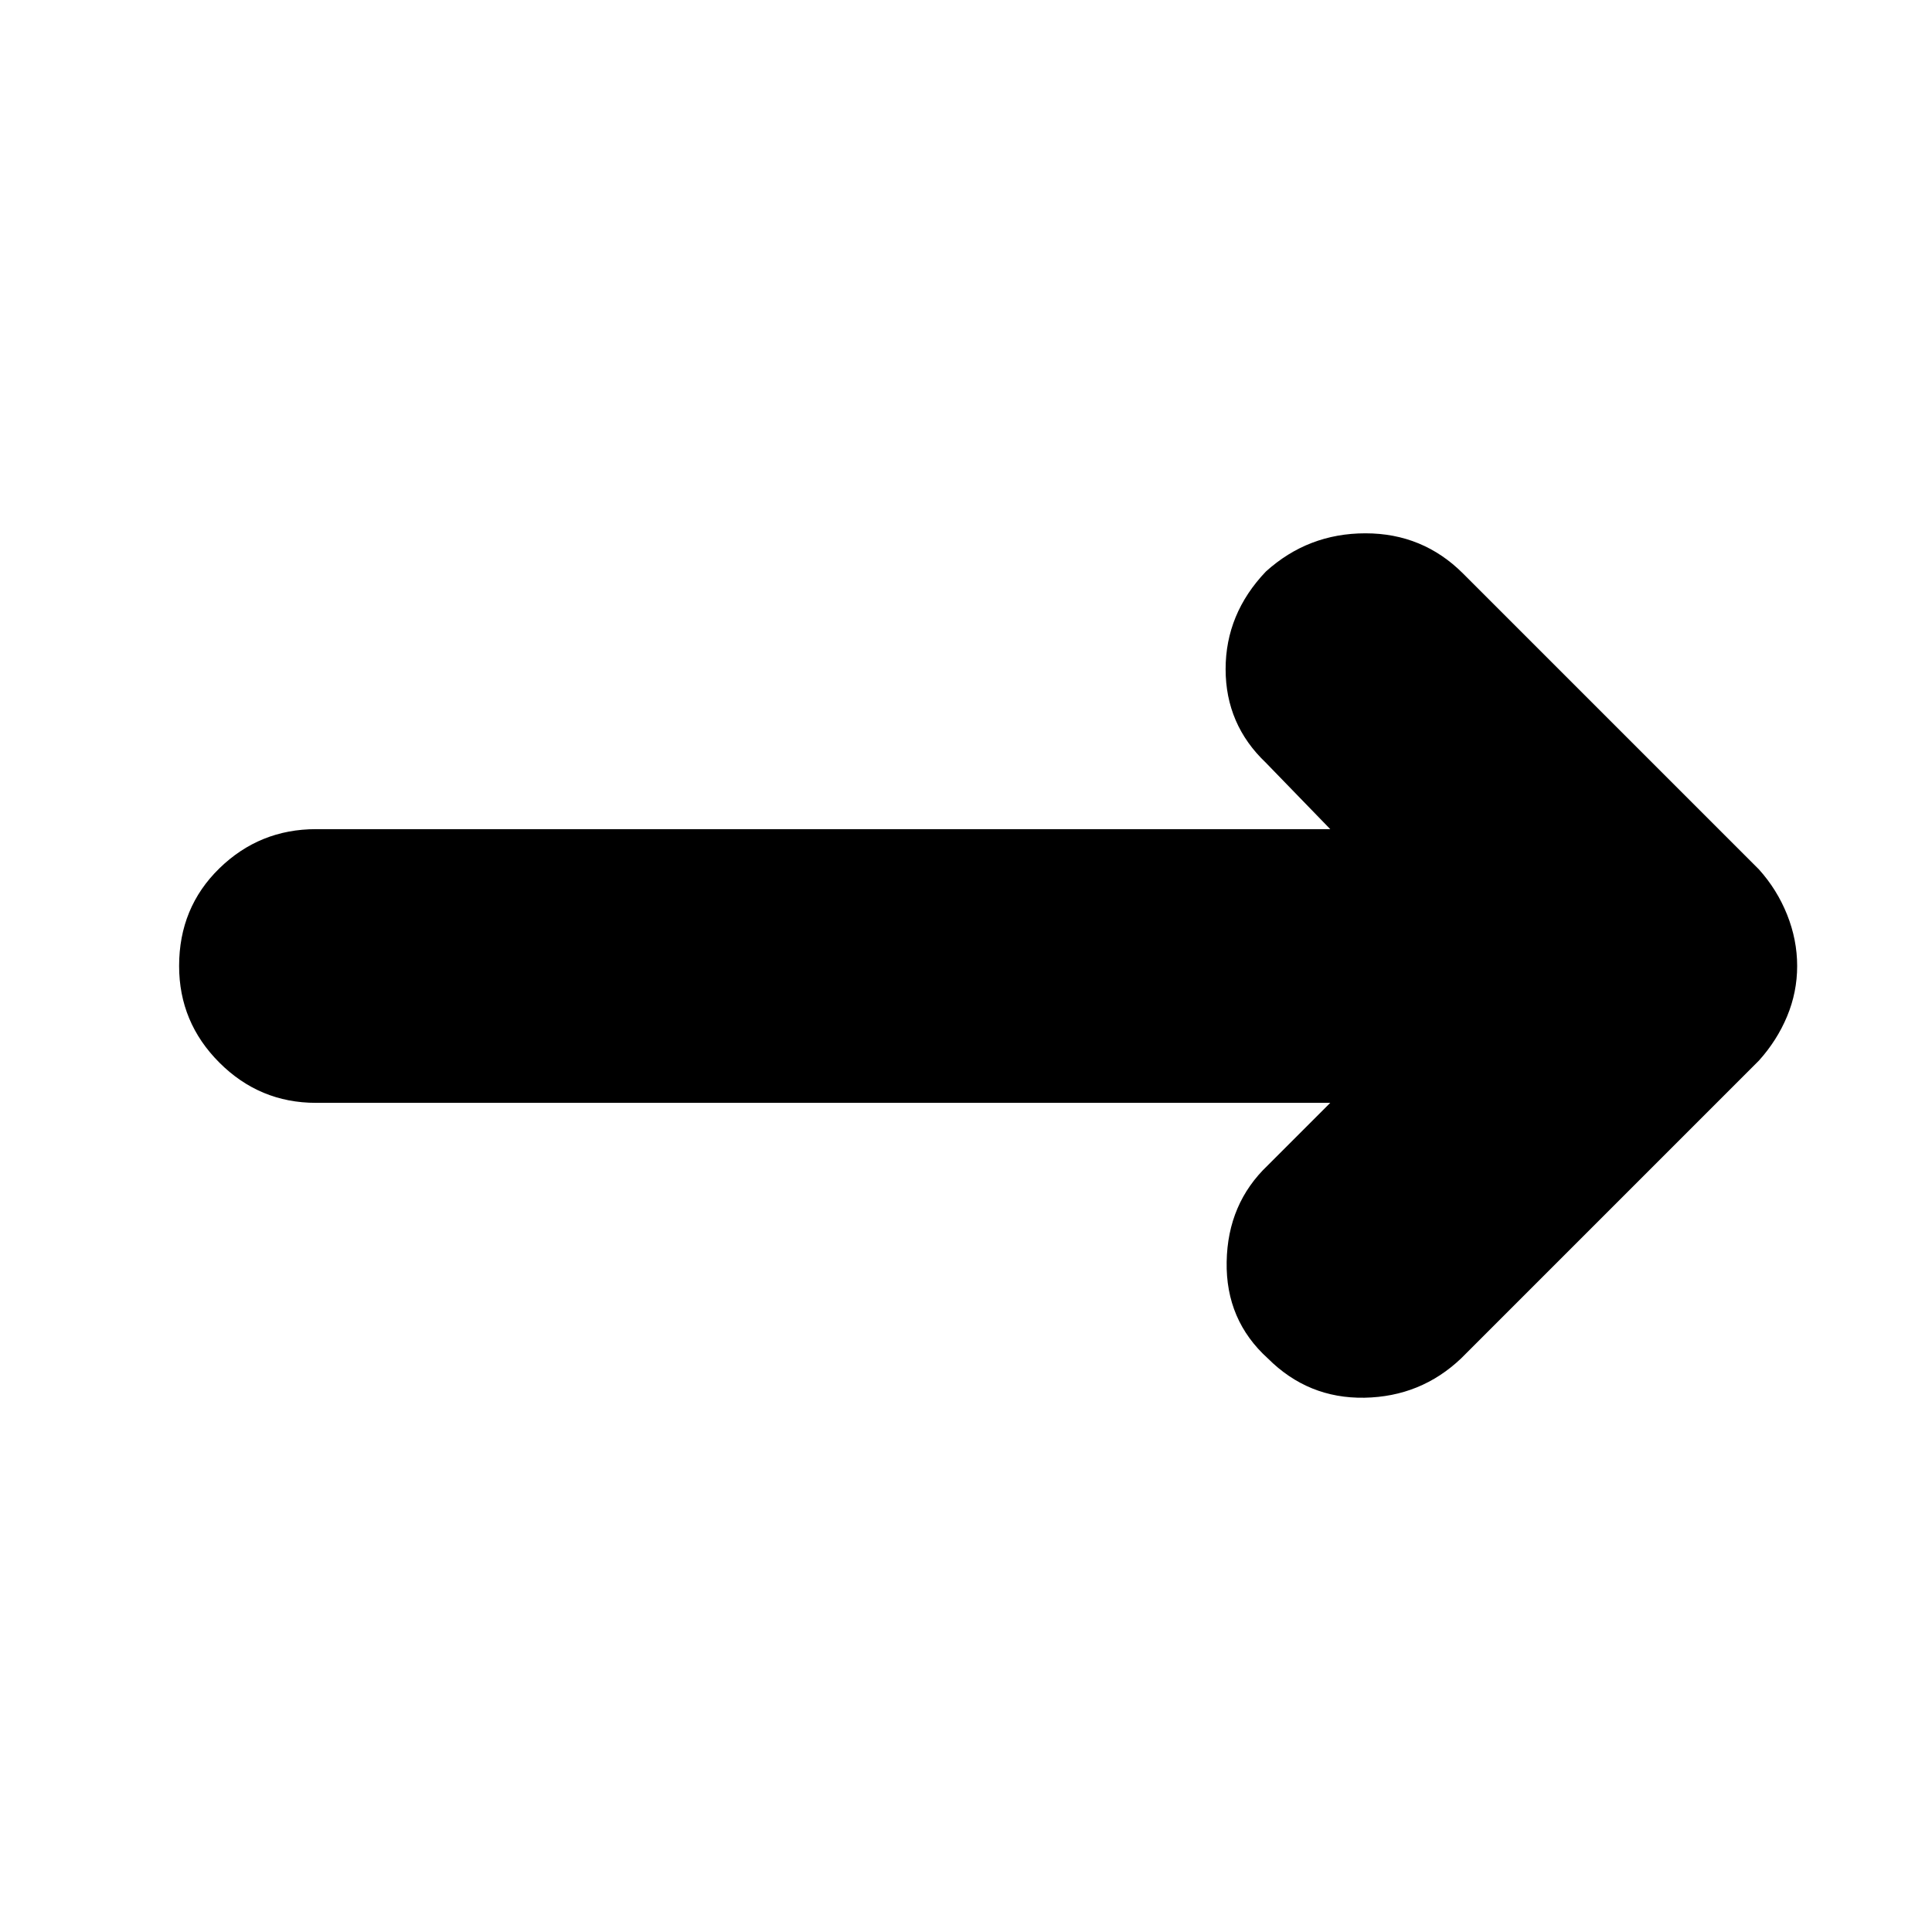 <svg xmlns="http://www.w3.org/2000/svg" height="24" width="24"><path d="M16.525 13.7H3.925Q3.225 13.7 2.725 13.2Q2.225 12.7 2.225 12Q2.225 11.275 2.725 10.787Q3.225 10.3 3.925 10.3H16.525L15.725 9.475Q15.225 9 15.225 8.312Q15.225 7.625 15.725 7.1Q16.25 6.625 16.962 6.625Q17.675 6.625 18.175 7.125L21.85 10.8Q22.075 11.05 22.2 11.362Q22.325 11.675 22.325 12Q22.325 12.325 22.2 12.625Q22.075 12.925 21.85 13.175L18.15 16.875Q17.65 17.35 16.95 17.363Q16.25 17.375 15.75 16.875Q15.225 16.4 15.238 15.675Q15.25 14.95 15.75 14.475Z"/></svg>